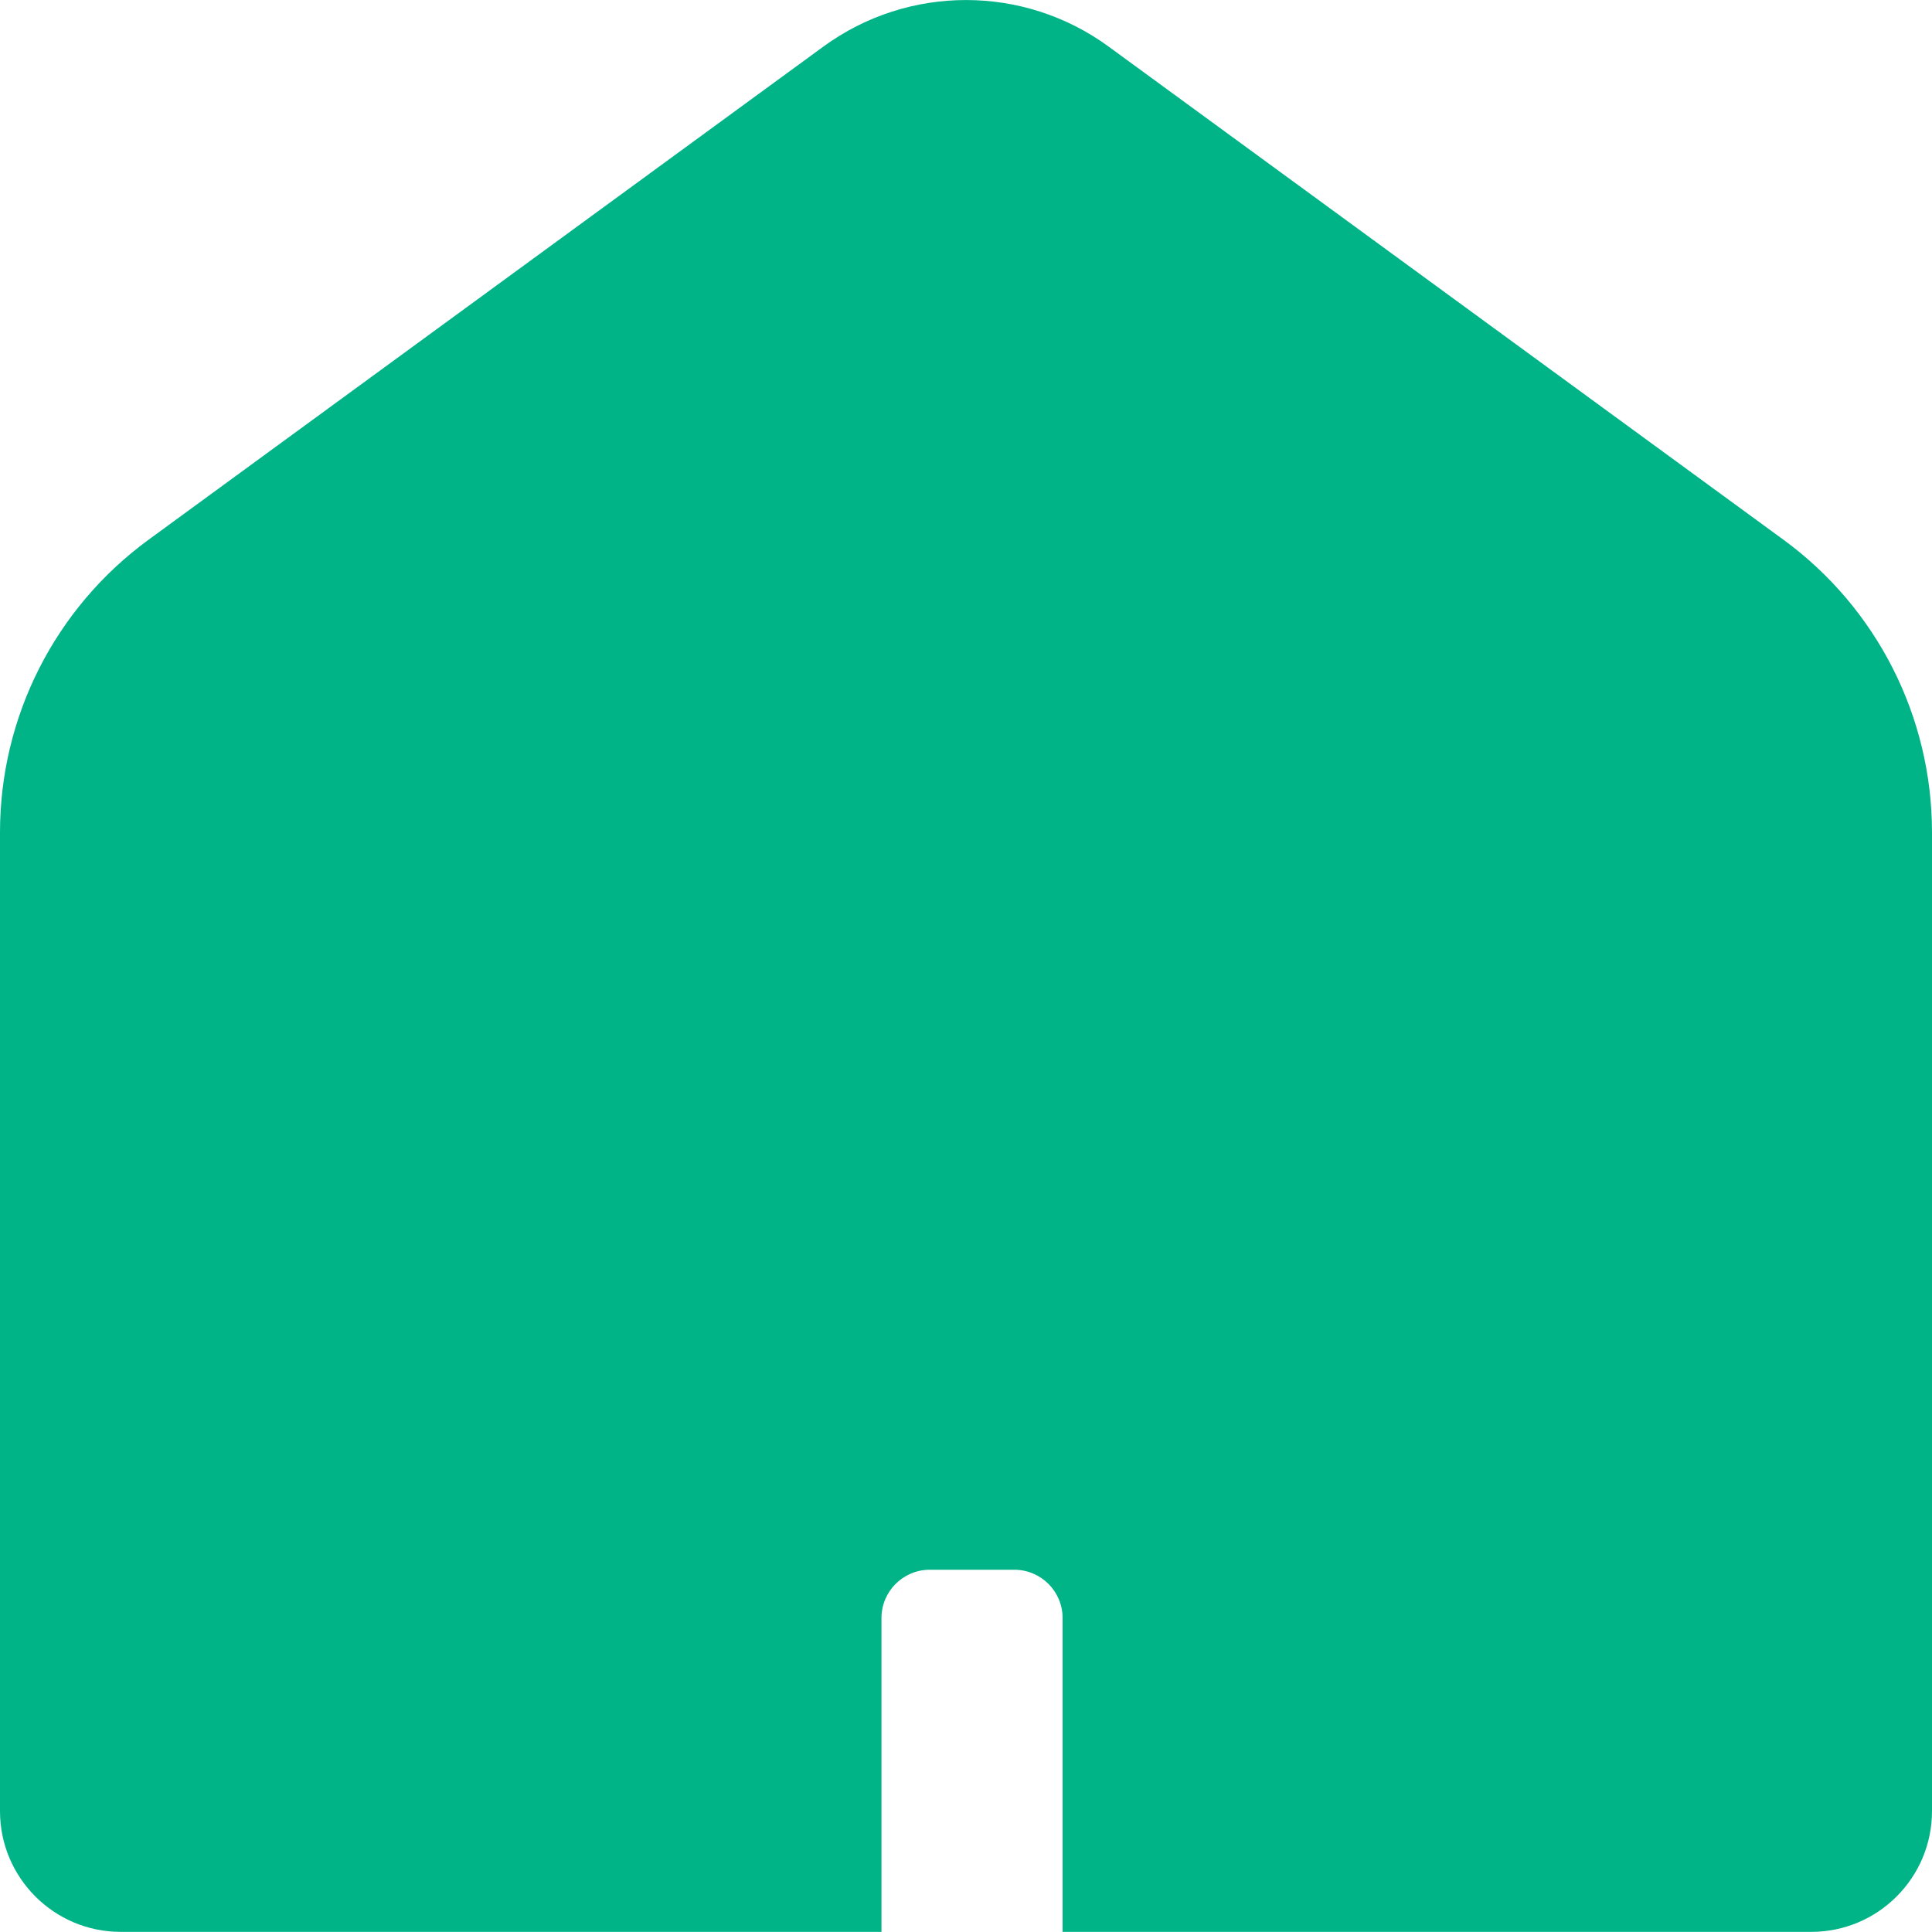 <svg width="16" height="16" viewBox="0 0 16 16" fill="none" xmlns="http://www.w3.org/2000/svg">
<path fill-rule="evenodd" clip-rule="evenodd" d="M1.23 4.47C0.457 5.035 0 5.935 0 6.893V14.999C0 15.551 0.448 15.999 1 15.999H7.3V13.4C7.3 13.179 7.479 13 7.7 13H8.4C8.621 13 8.8 13.179 8.8 13.4V15.999H15C15.552 15.999 16 15.551 16 14.999V6.893C16 5.935 15.543 5.035 14.77 4.47L9.18 0.385C8.477 -0.128 7.523 -0.128 6.82 0.385L1.23 4.47Z" fill="#00B488"/>
</svg>
